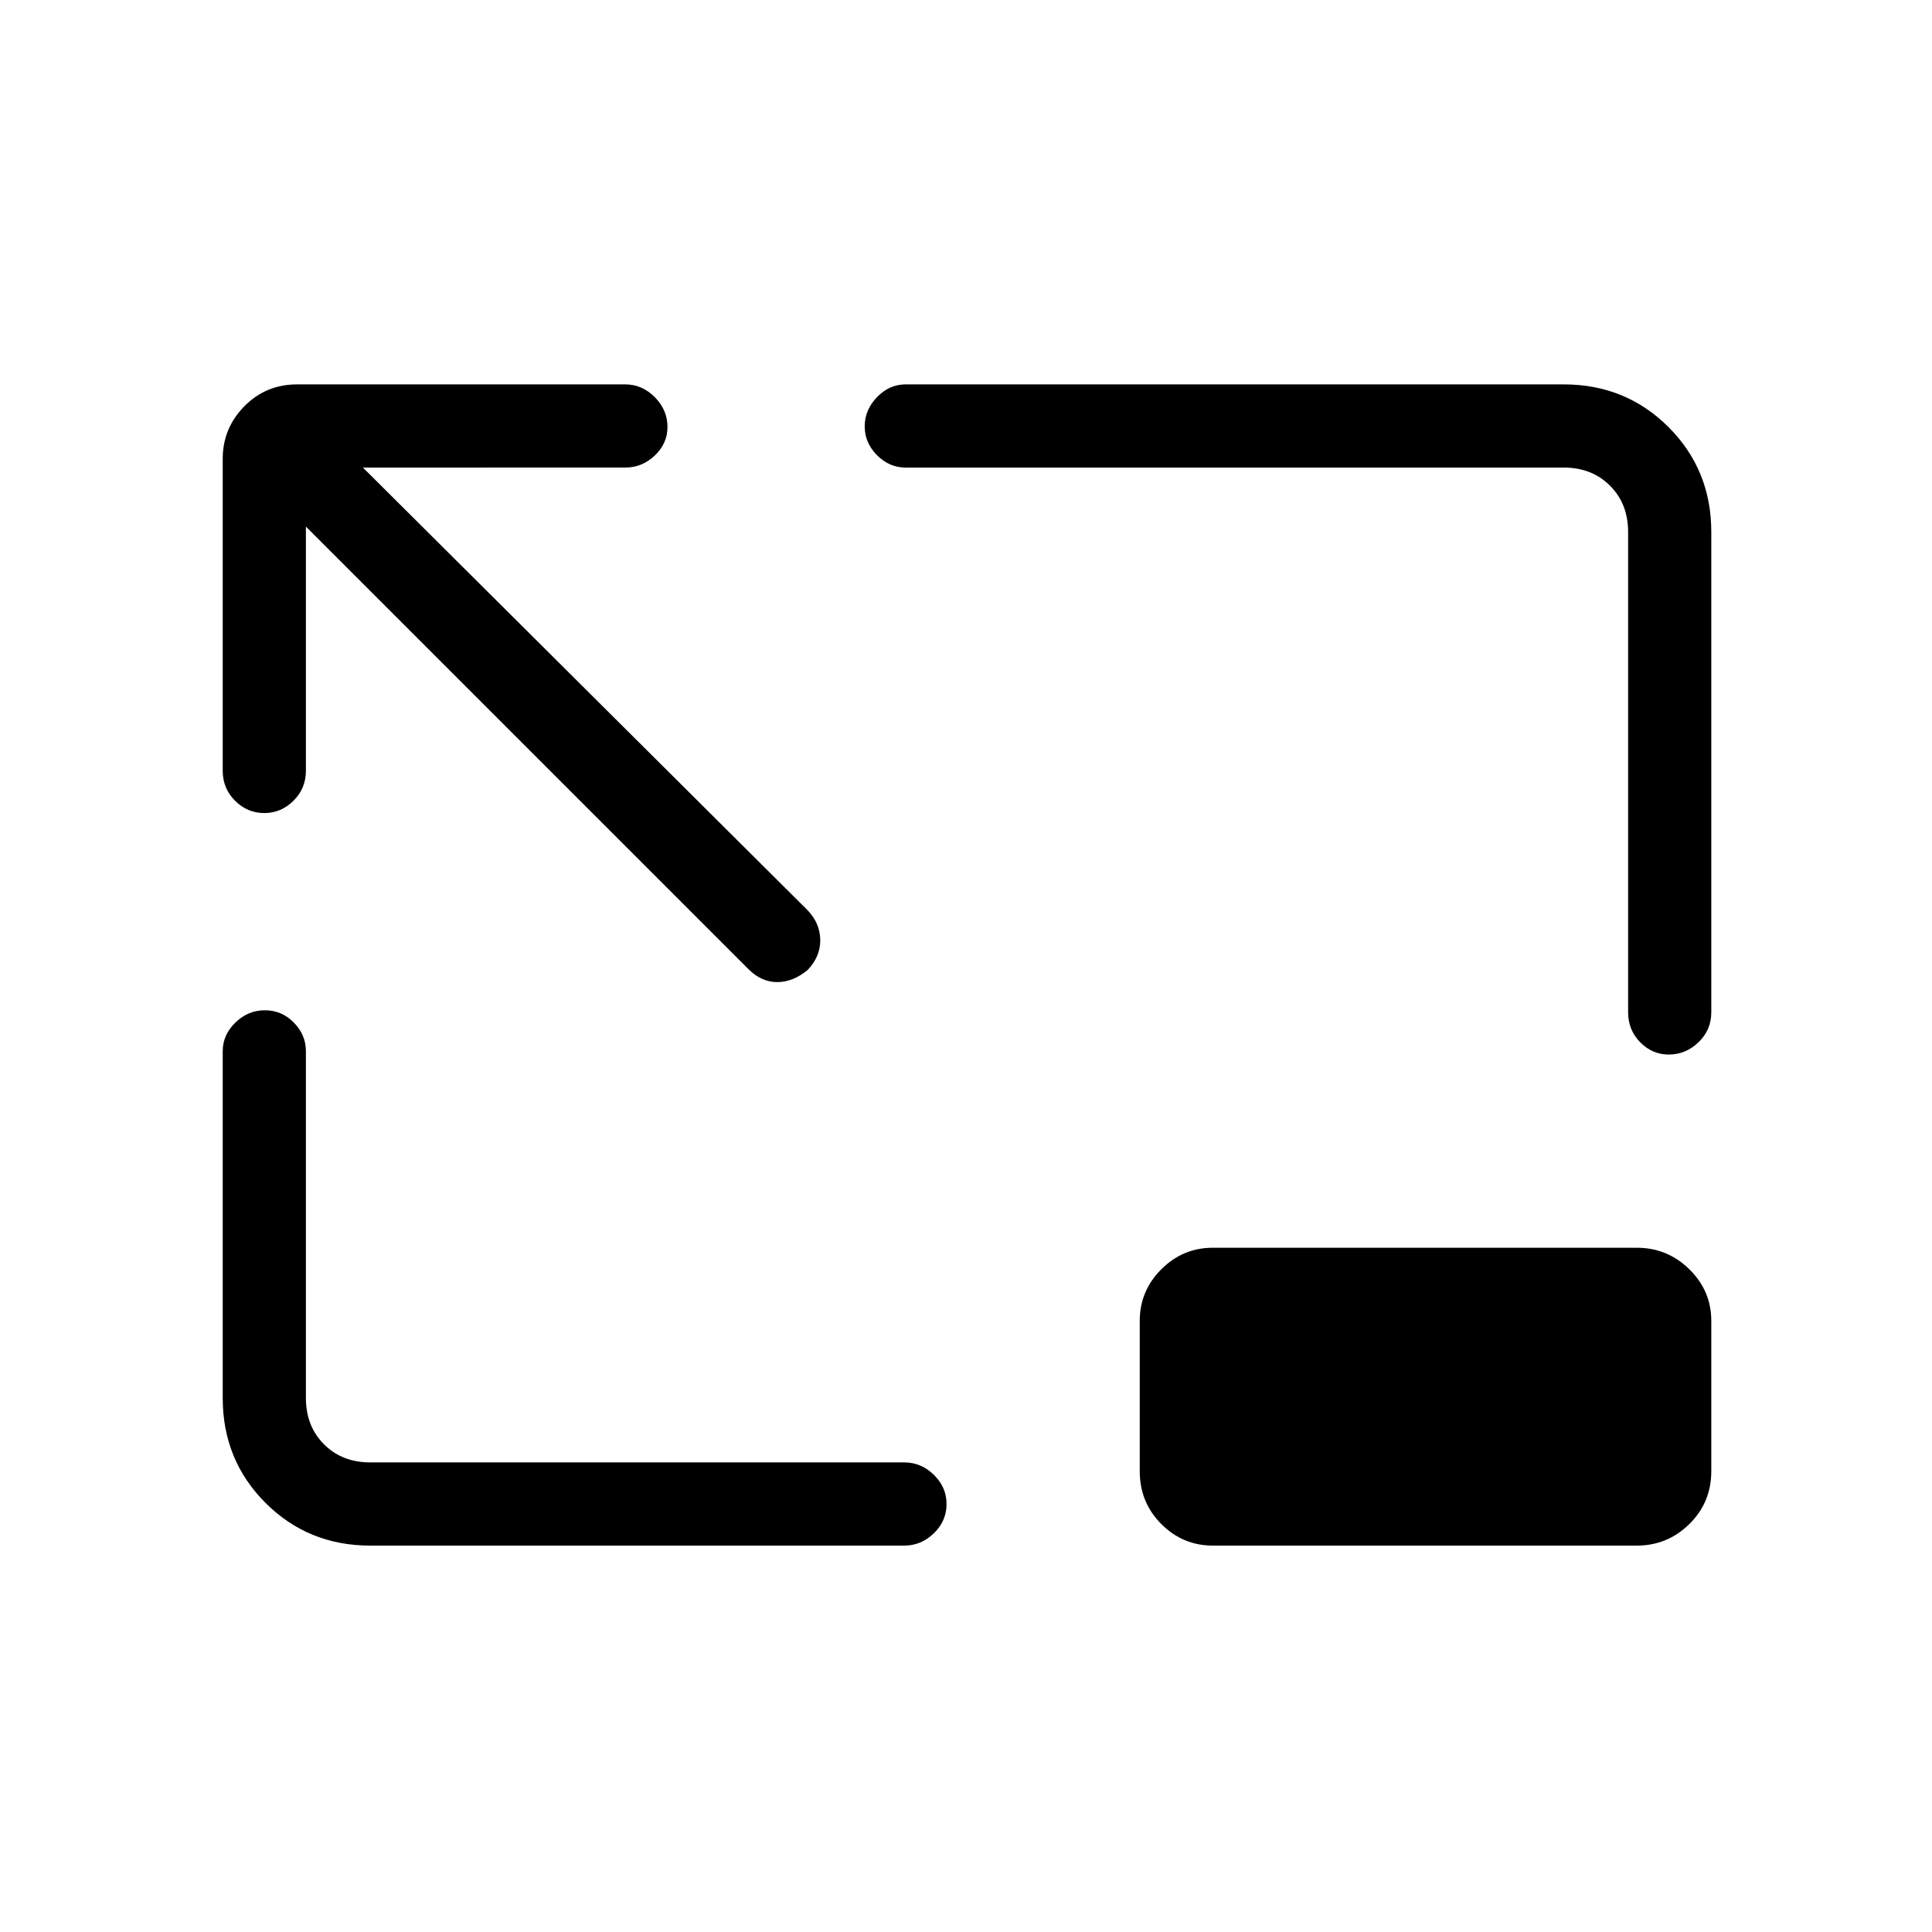 <svg xmlns="http://www.w3.org/2000/svg" height="40" viewBox="0 96 960 960" width="40"><path d="M152 357.666V479q0 8.767-6.164 14.884Q139.673 500 131.293 500q-8.381 0-14.503-6.116-6.123-6.117-6.123-14.884V324q0-15.2 10.717-26.1Q132.1 287 147.667 287h163q8.4 0 14.7 6.347 6.3 6.347 6.3 14.817 0 8.186-6.3 14.178-6.3 5.991-14.7 5.991H180.333l221 220.001q6.154 6.454 6.244 14.727.09 8.272-6.279 14.939-7.301 6-15.088 6-7.787 0-14.21-6.333L152 357.666ZM184 864q-30.85 0-52.091-21.242-21.242-21.241-21.242-52.091V618.333q0-8.116 6.286-14.225Q123.24 598 131.62 598q8.38 0 14.38 6.108 6 6.109 6 14.225v172.334q0 14 9 23t23 9h265.333q8.4 0 14.7 6.163 6.3 6.164 6.3 14.544t-6.3 14.503q-6.3 6.123-14.7 6.123H184Zm645.169-244q-8.186 0-14.177-6.117Q809 607.767 809 599V360.333q0-14-9-23t-23-9H450q-8.117 0-14.225-6.152-6.108-6.152-6.108-14.333 0-8.181 6.108-14.514Q441.883 287 450 287h327q30.85 0 52.091 21.242 21.242 21.241 21.242 52.091V599q0 8.767-6.347 14.883Q837.639 620 829.169 620ZM602.666 864q-14.916 0-25.624-10.717-10.709-10.717-10.709-26.283v-74.667q0-14.917 10.709-25.625Q587.75 716 602.666 716h210.667q15.2 0 26.1 10.708 10.9 10.708 10.9 25.625V827q0 15.566-10.9 26.283T813.333 864H602.666Z"/></svg>